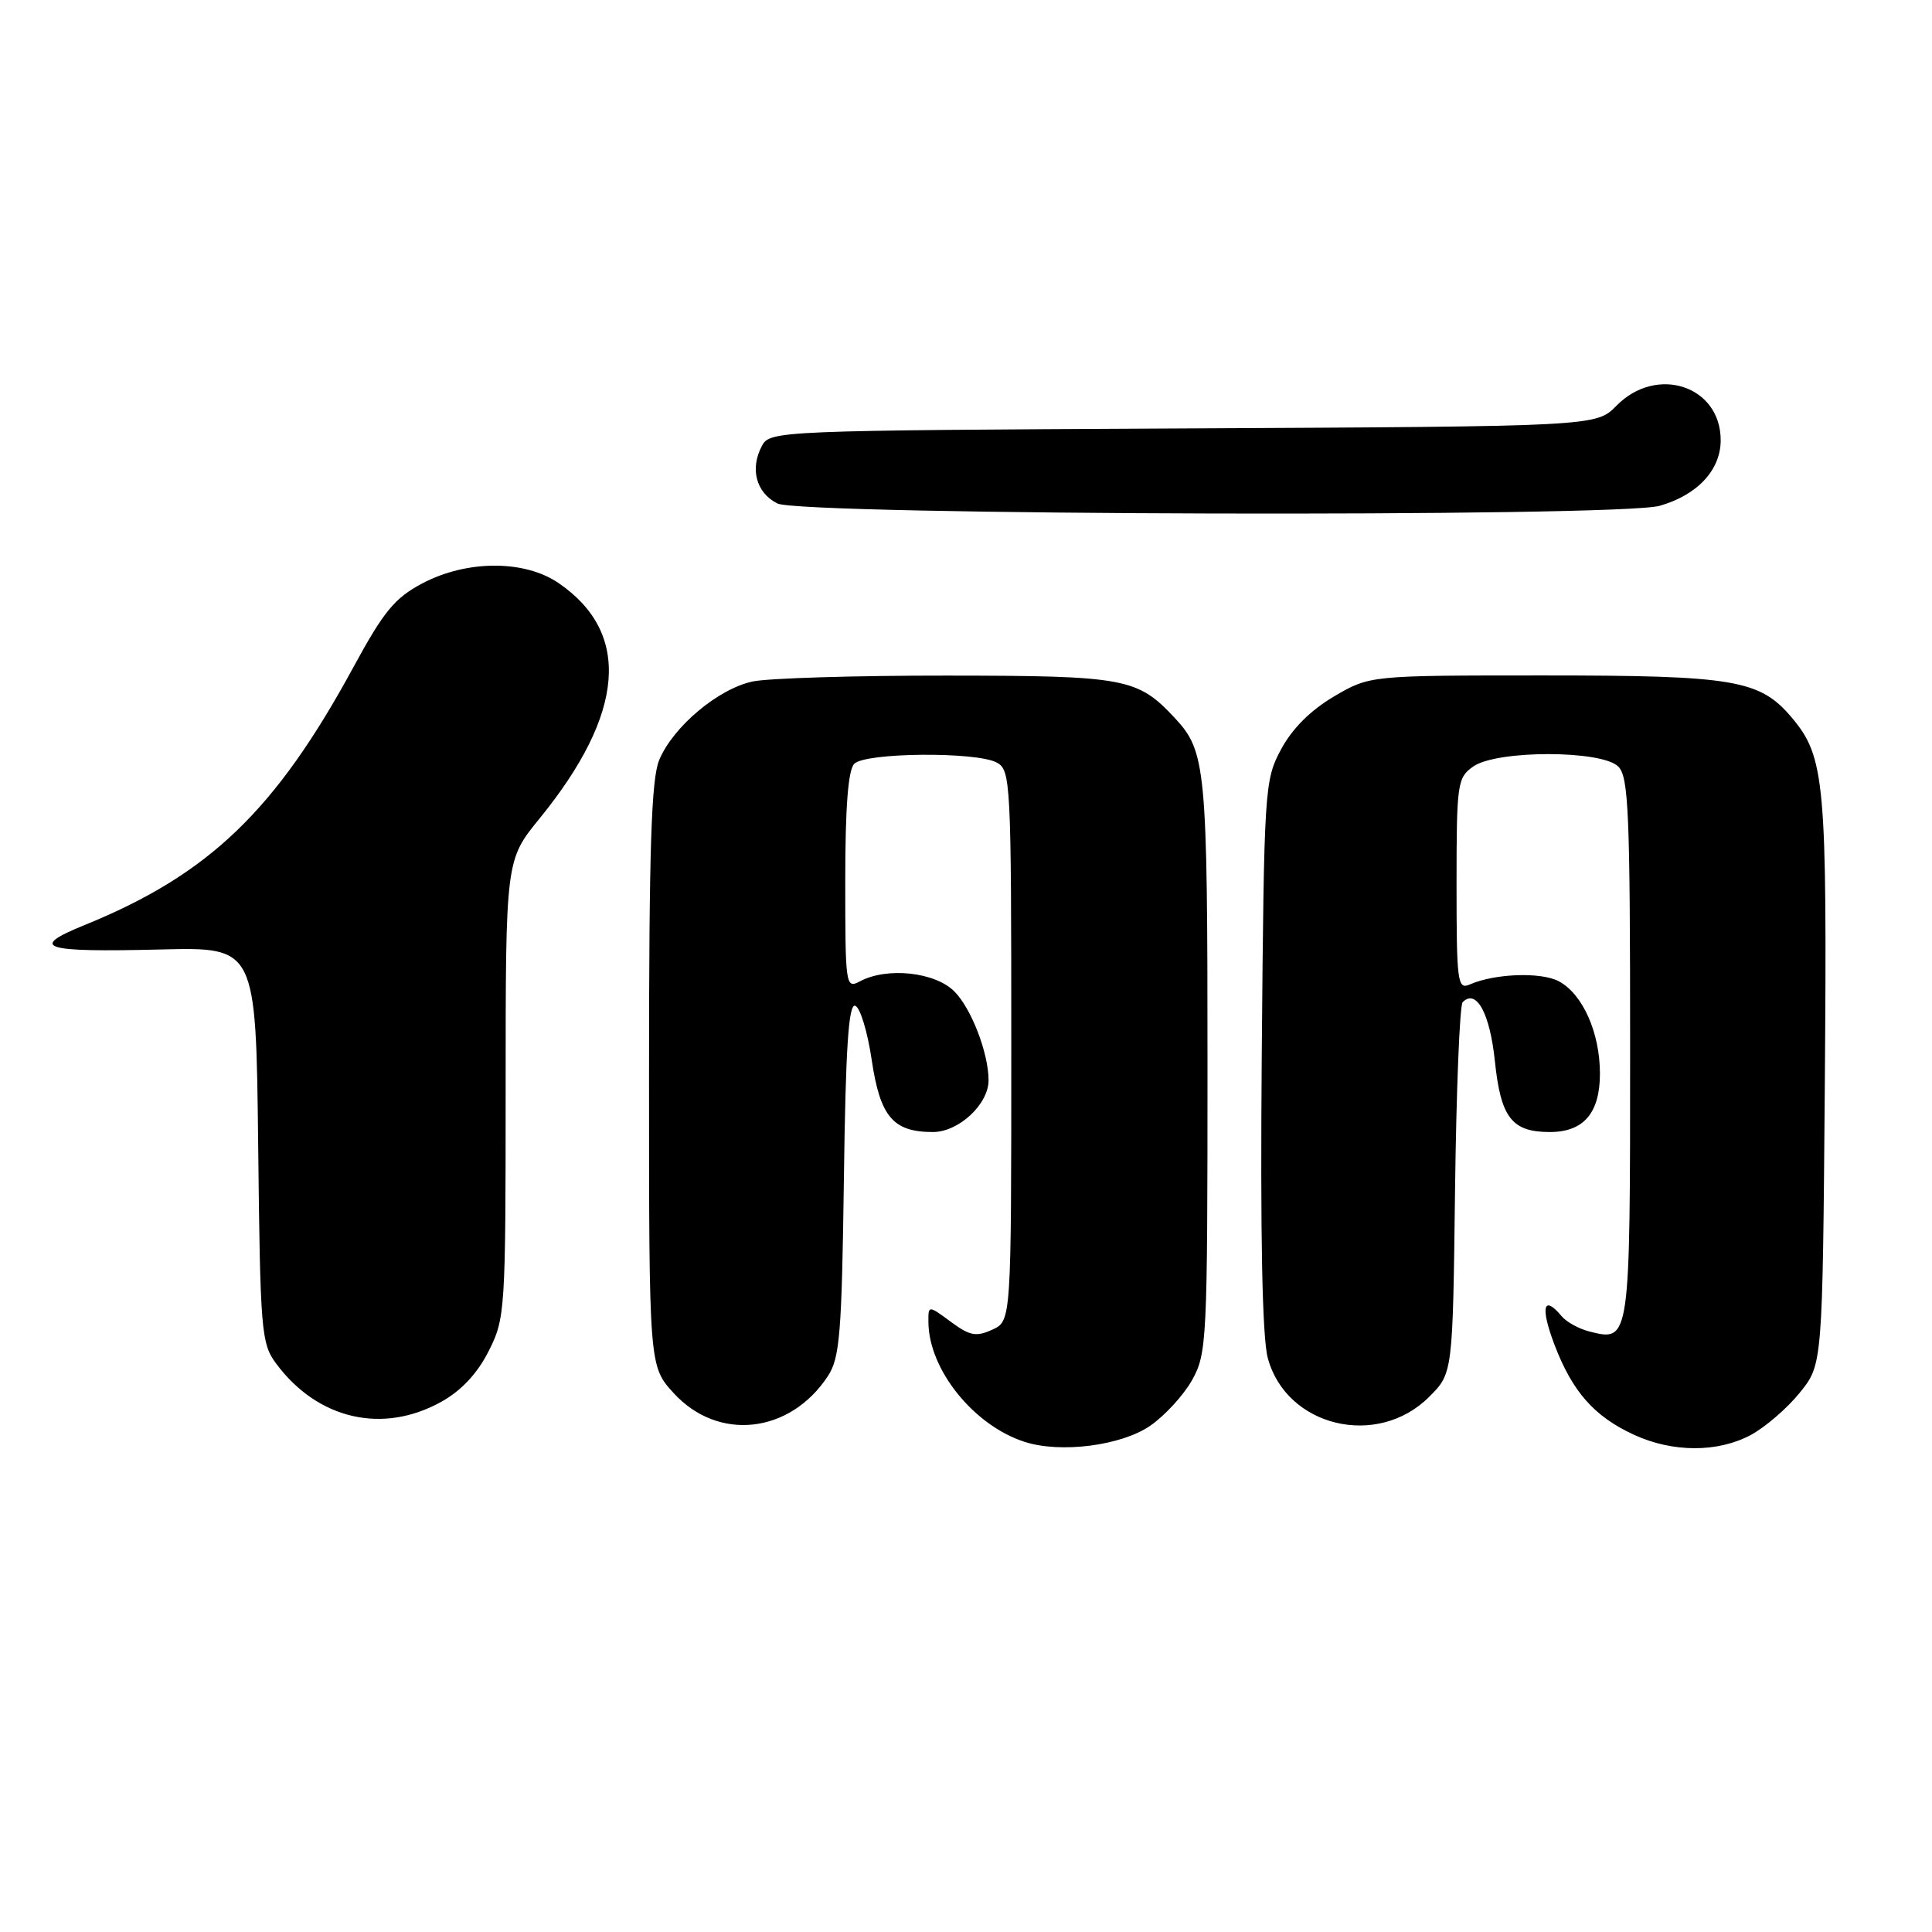 <?xml version="1.0" encoding="UTF-8" standalone="no"?>
<!DOCTYPE svg PUBLIC "-//W3C//DTD SVG 1.1//EN" "http://www.w3.org/Graphics/SVG/1.1/DTD/svg11.dtd" >
<svg xmlns="http://www.w3.org/2000/svg" xmlns:xlink="http://www.w3.org/1999/xlink" version="1.1" viewBox="0 0 256 256">
 <g >
 <path fill="currentColor"
d=" M 152.38 188.94 C 154.31 187.62 156.82 184.89 157.95 182.88 C 159.92 179.37 160.00 177.70 160.00 141.18 C 160.00 101.71 159.80 99.58 155.68 95.15 C 150.73 89.84 149.15 89.54 125.50 89.52 C 113.40 89.51 101.80 89.86 99.73 90.30 C 95.17 91.27 89.20 96.28 87.35 100.70 C 86.30 103.23 86.00 112.37 86.00 142.48 C 86.00 181.03 86.00 181.03 89.28 184.61 C 95.17 191.04 104.68 189.98 109.70 182.34 C 111.28 179.93 111.54 176.73 111.82 156.24 C 112.05 138.82 112.44 132.98 113.32 133.27 C 113.97 133.48 114.95 136.70 115.50 140.41 C 116.62 147.98 118.33 150.00 123.62 150.00 C 127.04 150.00 131.01 146.30 130.99 143.12 C 130.98 139.53 128.70 133.61 126.46 131.37 C 123.88 128.79 117.53 128.11 113.93 130.04 C 112.06 131.04 112.00 130.60 112.00 116.74 C 112.00 106.92 112.38 102.02 113.20 101.20 C 114.69 99.71 129.35 99.58 132.07 101.04 C 133.92 102.03 134.00 103.51 134.00 138.56 C 134.00 175.04 134.00 175.04 131.48 176.19 C 129.34 177.17 128.50 177.00 125.98 175.14 C 123.00 172.94 123.00 172.94 123.02 175.22 C 123.08 181.50 129.04 188.90 135.79 191.06 C 140.54 192.59 148.55 191.56 152.38 188.94 Z  M 231.99 190.14 C 233.89 189.12 236.81 186.61 238.47 184.55 C 241.50 180.82 241.50 180.82 241.80 143.43 C 242.11 103.66 241.81 100.30 237.44 95.11 C 233.20 90.07 229.84 89.50 204.50 89.50 C 181.50 89.50 181.50 89.50 176.75 92.29 C 173.65 94.12 171.22 96.55 169.75 99.29 C 167.55 103.40 167.49 104.38 167.19 139.68 C 166.99 163.78 167.25 177.23 167.99 179.95 C 170.44 189.06 182.50 191.96 189.37 185.09 C 192.50 181.97 192.50 181.97 192.80 157.73 C 192.97 144.40 193.42 133.18 193.81 132.79 C 195.63 130.97 197.42 134.26 198.08 140.61 C 198.86 148.10 200.33 150.00 205.36 150.00 C 209.84 150.00 212.00 147.48 212.00 142.25 C 212.00 136.84 209.72 131.72 206.56 130.03 C 204.21 128.77 198.06 128.99 194.75 130.45 C 193.13 131.16 193.00 130.17 193.00 117.16 C 193.00 103.78 193.11 103.04 195.22 101.56 C 198.35 99.37 212.23 99.38 214.43 101.57 C 215.80 102.94 216.00 107.73 216.00 138.95 C 216.00 177.76 216.00 177.79 210.64 176.44 C 209.23 176.09 207.56 175.17 206.92 174.40 C 204.51 171.50 204.08 173.18 205.96 178.14 C 208.34 184.40 211.23 187.68 216.50 190.11 C 221.64 192.48 227.61 192.49 231.99 190.14 Z  M 58.50 185.73 C 61.14 184.26 63.27 181.97 64.75 179.03 C 66.94 174.70 67.00 173.71 67.00 144.27 C 67.00 113.97 67.00 113.97 71.50 108.45 C 82.83 94.54 83.68 83.86 74.00 77.25 C 69.48 74.17 61.85 74.19 55.96 77.30 C 52.31 79.23 50.84 81.02 46.88 88.31 C 36.51 107.42 27.71 115.87 11.17 122.59 C 3.74 125.61 5.58 126.20 21.33 125.81 C 33.91 125.50 33.91 125.50 34.21 151.68 C 34.48 176.43 34.61 178.01 36.59 180.68 C 42.09 188.09 50.72 190.08 58.50 185.73 Z  M 219.92 67.02 C 224.92 65.59 228.00 62.28 228.00 58.33 C 228.00 51.14 219.54 48.33 214.20 53.75 C 211.50 56.50 211.50 56.50 156.77 56.77 C 102.97 57.04 102.03 57.08 100.96 59.08 C 99.34 62.11 100.19 65.29 103.00 66.71 C 106.13 68.29 214.50 68.58 219.92 67.02 Z "/>
</g>
</svg>